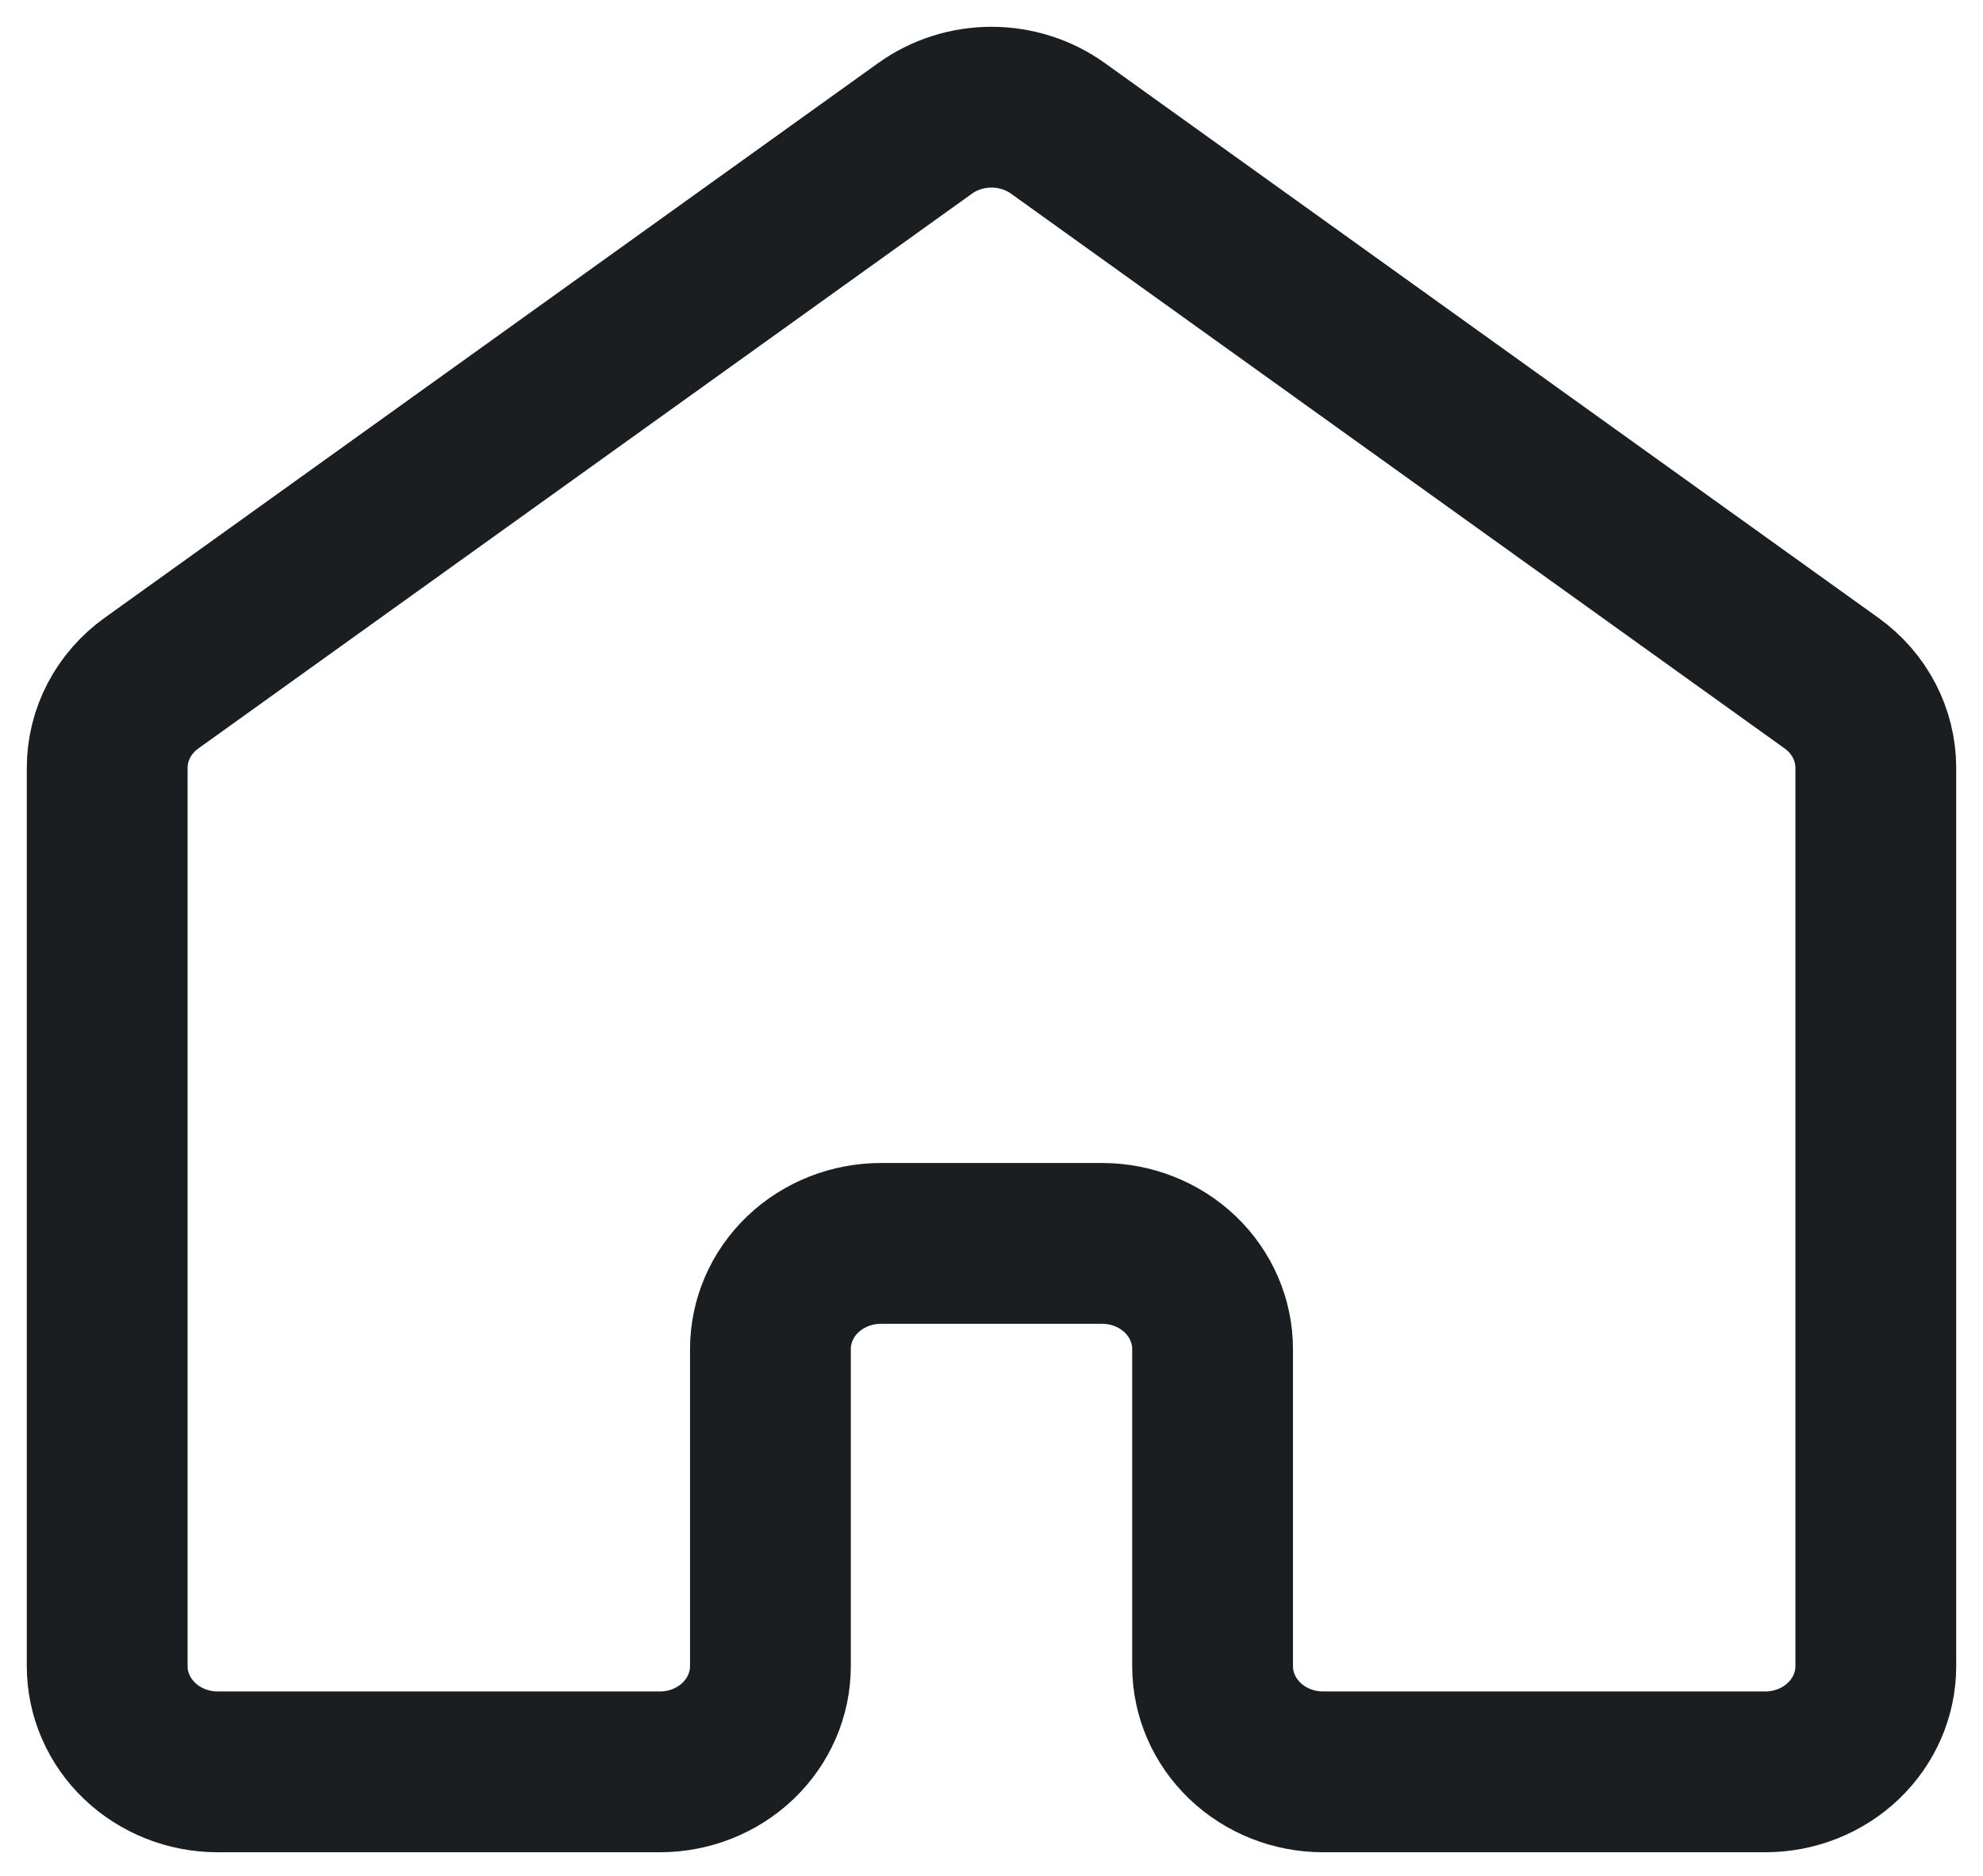<svg width="37" height="35" viewBox="0 0 37 35" fill="none" xmlns="http://www.w3.org/2000/svg">
<path d="M35 31.087V14.325C35 14.019 34.925 13.717 34.782 13.443C34.639 13.169 34.431 12.931 34.175 12.747L19.738 2.394C19.381 2.138 18.946 2 18.5 2C18.054 2 17.619 2.138 17.262 2.394L2.825 12.747C2.569 12.931 2.361 13.169 2.218 13.443C2.075 13.717 2 14.019 2 14.325V31.087C2 31.61 2.217 32.111 2.604 32.481C2.991 32.851 3.515 33.059 4.062 33.059H12.312C12.86 33.059 13.384 32.851 13.771 32.481C14.158 32.111 14.375 31.61 14.375 31.087V25.171C14.375 24.648 14.592 24.146 14.979 23.776C15.366 23.407 15.89 23.199 16.438 23.199H20.562C21.11 23.199 21.634 23.407 22.021 23.776C22.408 24.146 22.625 24.648 22.625 25.171V31.087C22.625 31.61 22.842 32.111 23.229 32.481C23.616 32.851 24.14 33.059 24.688 33.059H32.938C33.484 33.059 34.009 32.851 34.396 32.481C34.783 32.111 35 31.61 35 31.087Z" stroke="#1A1E21" stroke-width="3" stroke-linecap="round" stroke-linejoin="round"/>
</svg>
